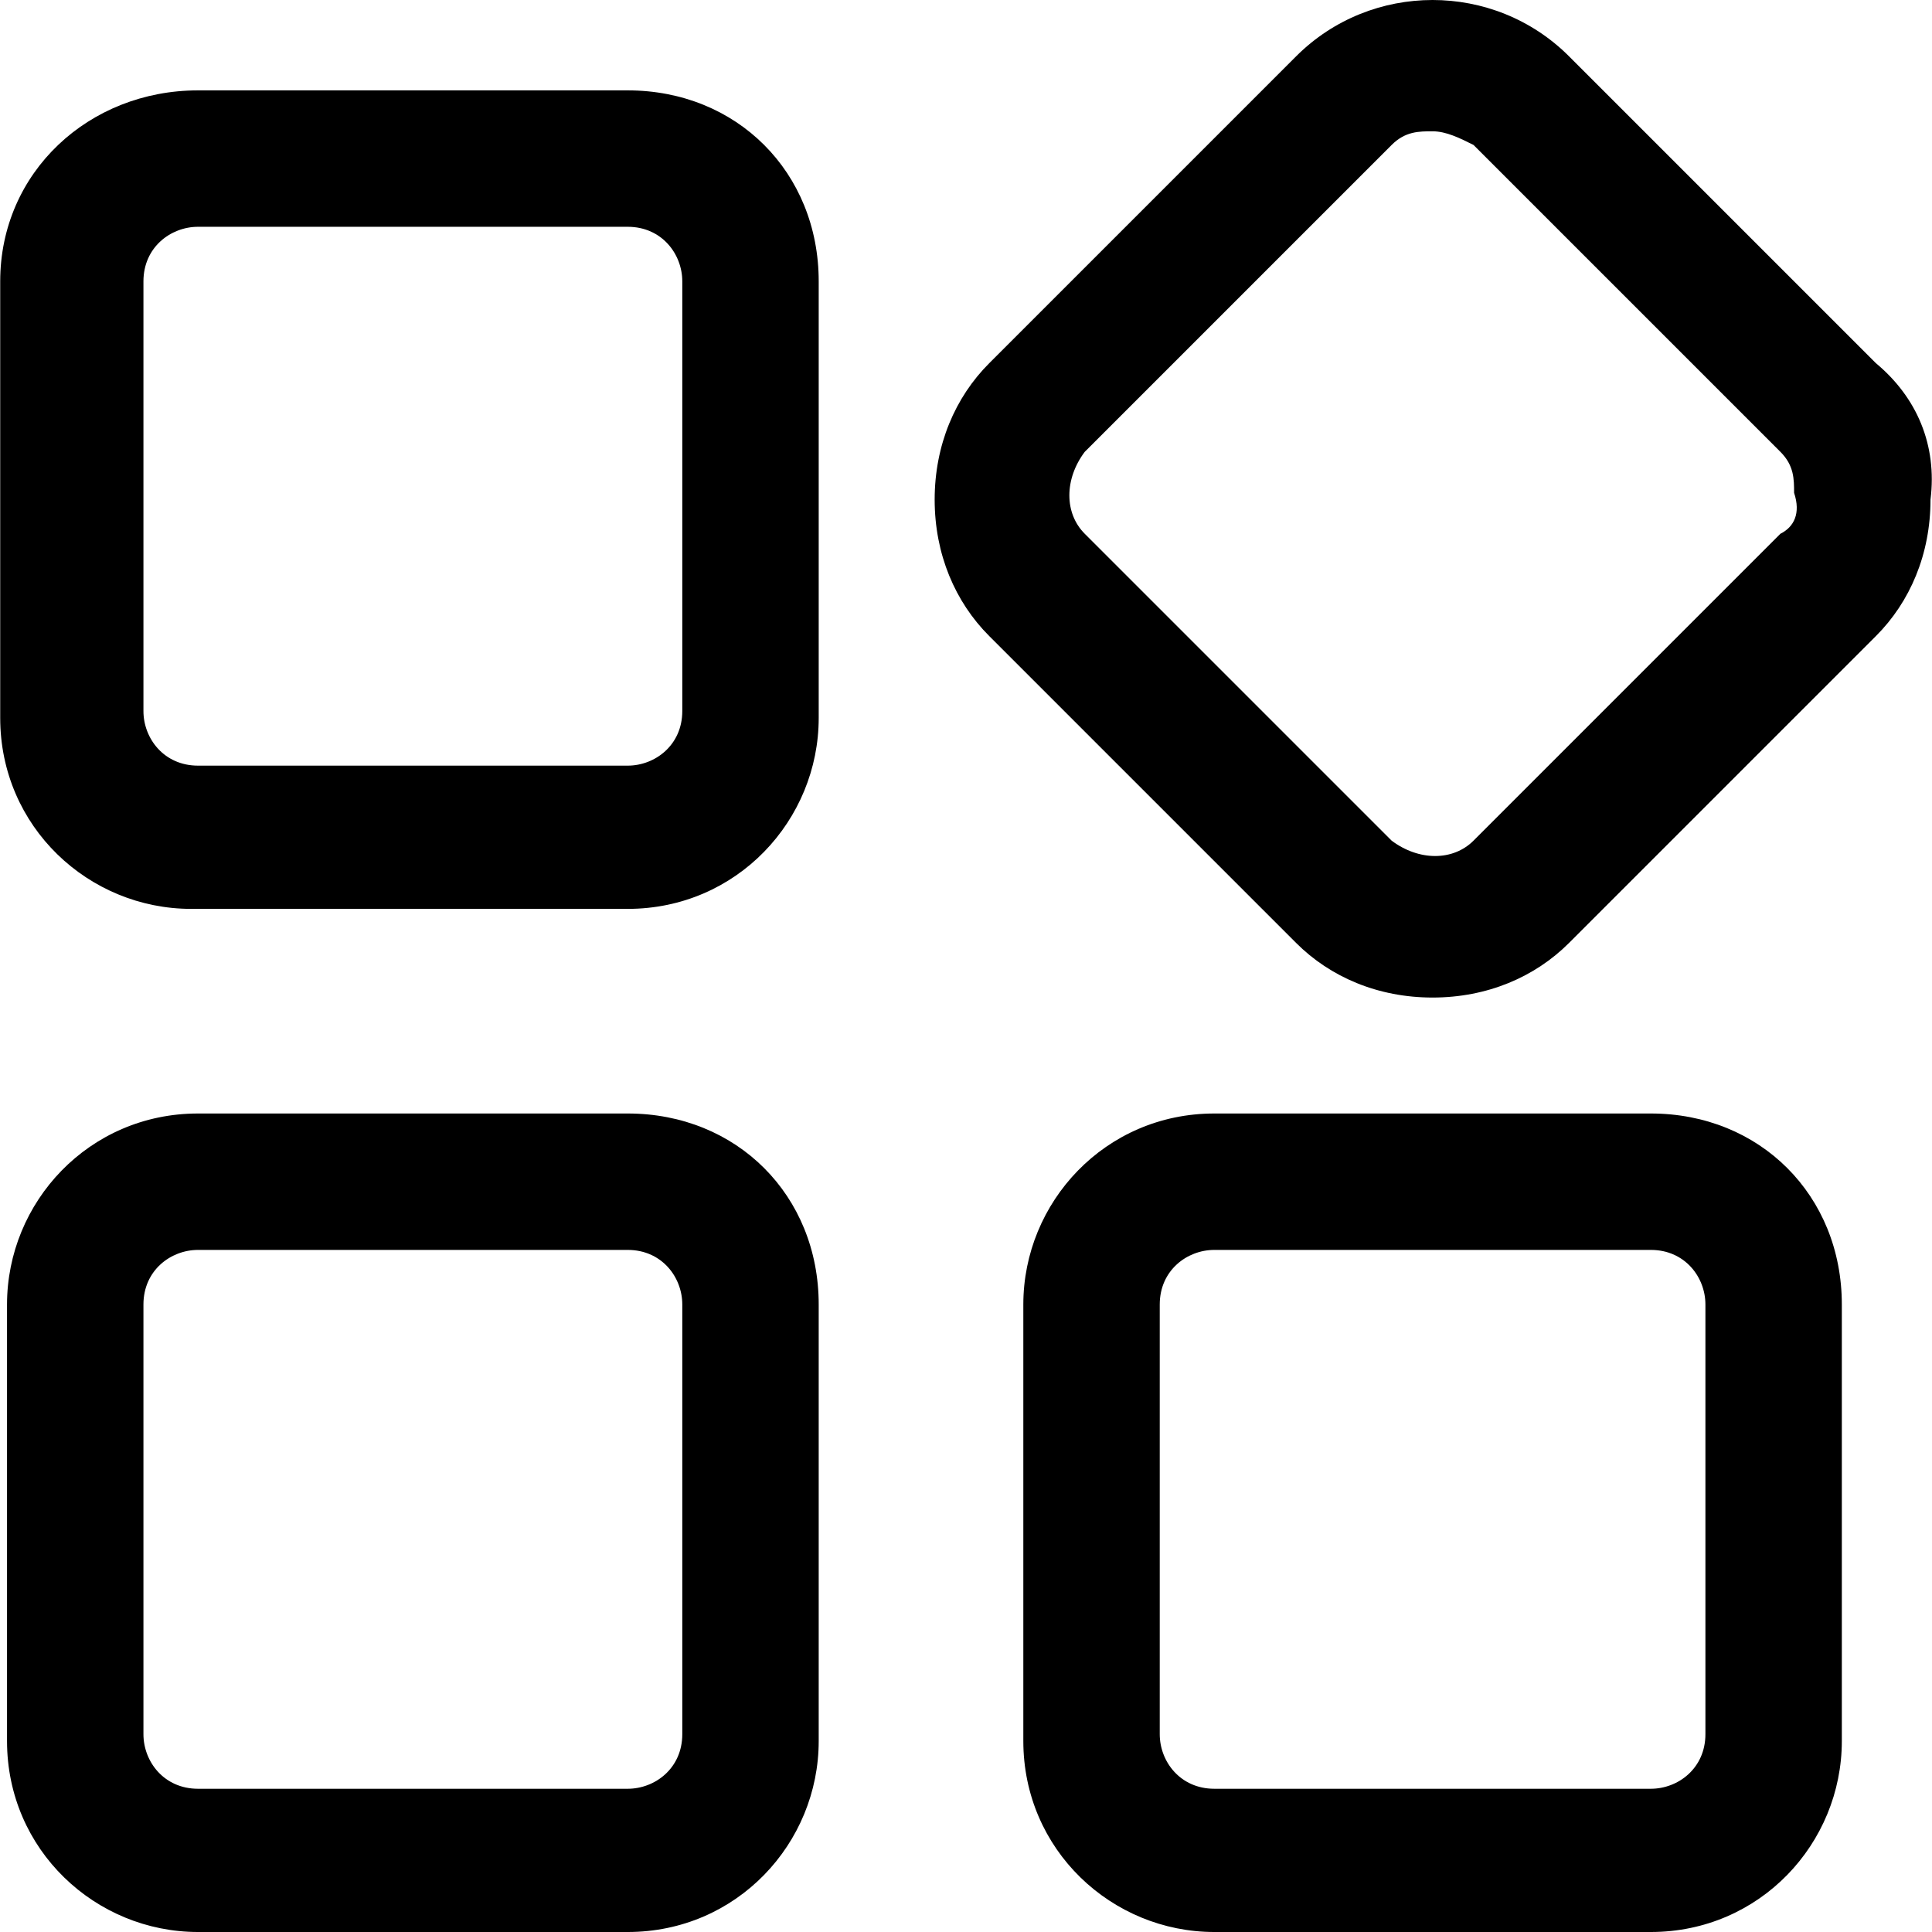<!-- Generated by IcoMoon.io -->
<svg version="1.1" xmlns="http://www.w3.org/2000/svg" width="1024" height="1024" viewBox="0 0 1024 1024">
<title></title>
<g id="icomoon-ignore">
</g>
<path fill="#000" d="M332.705 47.901h-227.756c-57.843 0-104.84 43.382-104.84 101.225v231.372c0 57.843 46.997 101.225 101.225 101.225h231.372c57.843 0 101.225-46.997 101.225-101.225v-231.372c0-57.843-43.382-101.225-101.225-101.225zM361.627 376.883c0 18.076-14.461 28.921-28.921 28.921h-227.756c-18.076 0-28.921-14.461-28.921-28.921v-227.756c0-18.076 14.461-28.921 28.921-28.921h227.756c18.076 0 28.921 14.461 28.921 28.921v227.756zM994.283 192.508l-162.683-162.683c-39.767-39.767-104.84-39.767-144.607 0l-162.683 162.683c-18.076 18.076-28.921 43.382-28.921 72.304s10.846 54.228 28.921 72.304l162.683 162.683c18.076 18.076 43.382 28.921 72.304 28.921s54.228-10.846 72.304-28.921l162.683-162.683c18.076-18.076 28.921-43.382 28.921-72.304 3.615-28.921-7.23-54.228-28.921-72.304zM943.671 282.888l-162.683 162.683c-10.846 10.846-28.921 10.846-43.382 0l-162.683-162.683c-10.846-10.846-10.846-28.921 0-43.382l162.683-162.683c7.23-7.23 14.461-7.23 21.691-7.23s14.461 3.615 21.691 7.23l162.683 162.683c7.23 7.23 7.23 14.461 7.23 21.691 3.615 10.846 0 18.076-7.23 21.691zM332.705 590.178h-227.756c-57.843 0-101.225 46.997-101.225 101.225v231.372c0 57.843 46.997 101.225 101.225 101.225h227.756c57.843 0 101.225-46.997 101.225-101.225v-231.372c0-57.843-43.382-101.225-101.225-101.225zM361.627 919.16c0 18.076-14.461 28.921-28.921 28.921h-227.756c-18.076 0-28.921-14.461-28.921-28.921v-227.756c0-18.076 14.461-28.921 28.921-28.921h227.756c18.076 0 28.921 14.461 28.921 28.921v227.756zM874.982 590.178h-231.372c-57.843 0-101.225 46.997-101.225 101.225v231.372c0 57.843 46.997 101.225 101.225 101.225h231.372c57.843 0 101.225-46.997 101.225-101.225v-231.372c0-57.843-43.382-101.225-101.225-101.225zM903.904 919.16c0 18.076-14.461 28.921-28.921 28.921h-231.372c-18.076 0-28.921-14.461-28.921-28.921v-227.756c0-18.076 14.461-28.921 28.921-28.921h231.372c18.076 0 28.921 14.461 28.921 28.921v227.756z"></path>
</svg>
